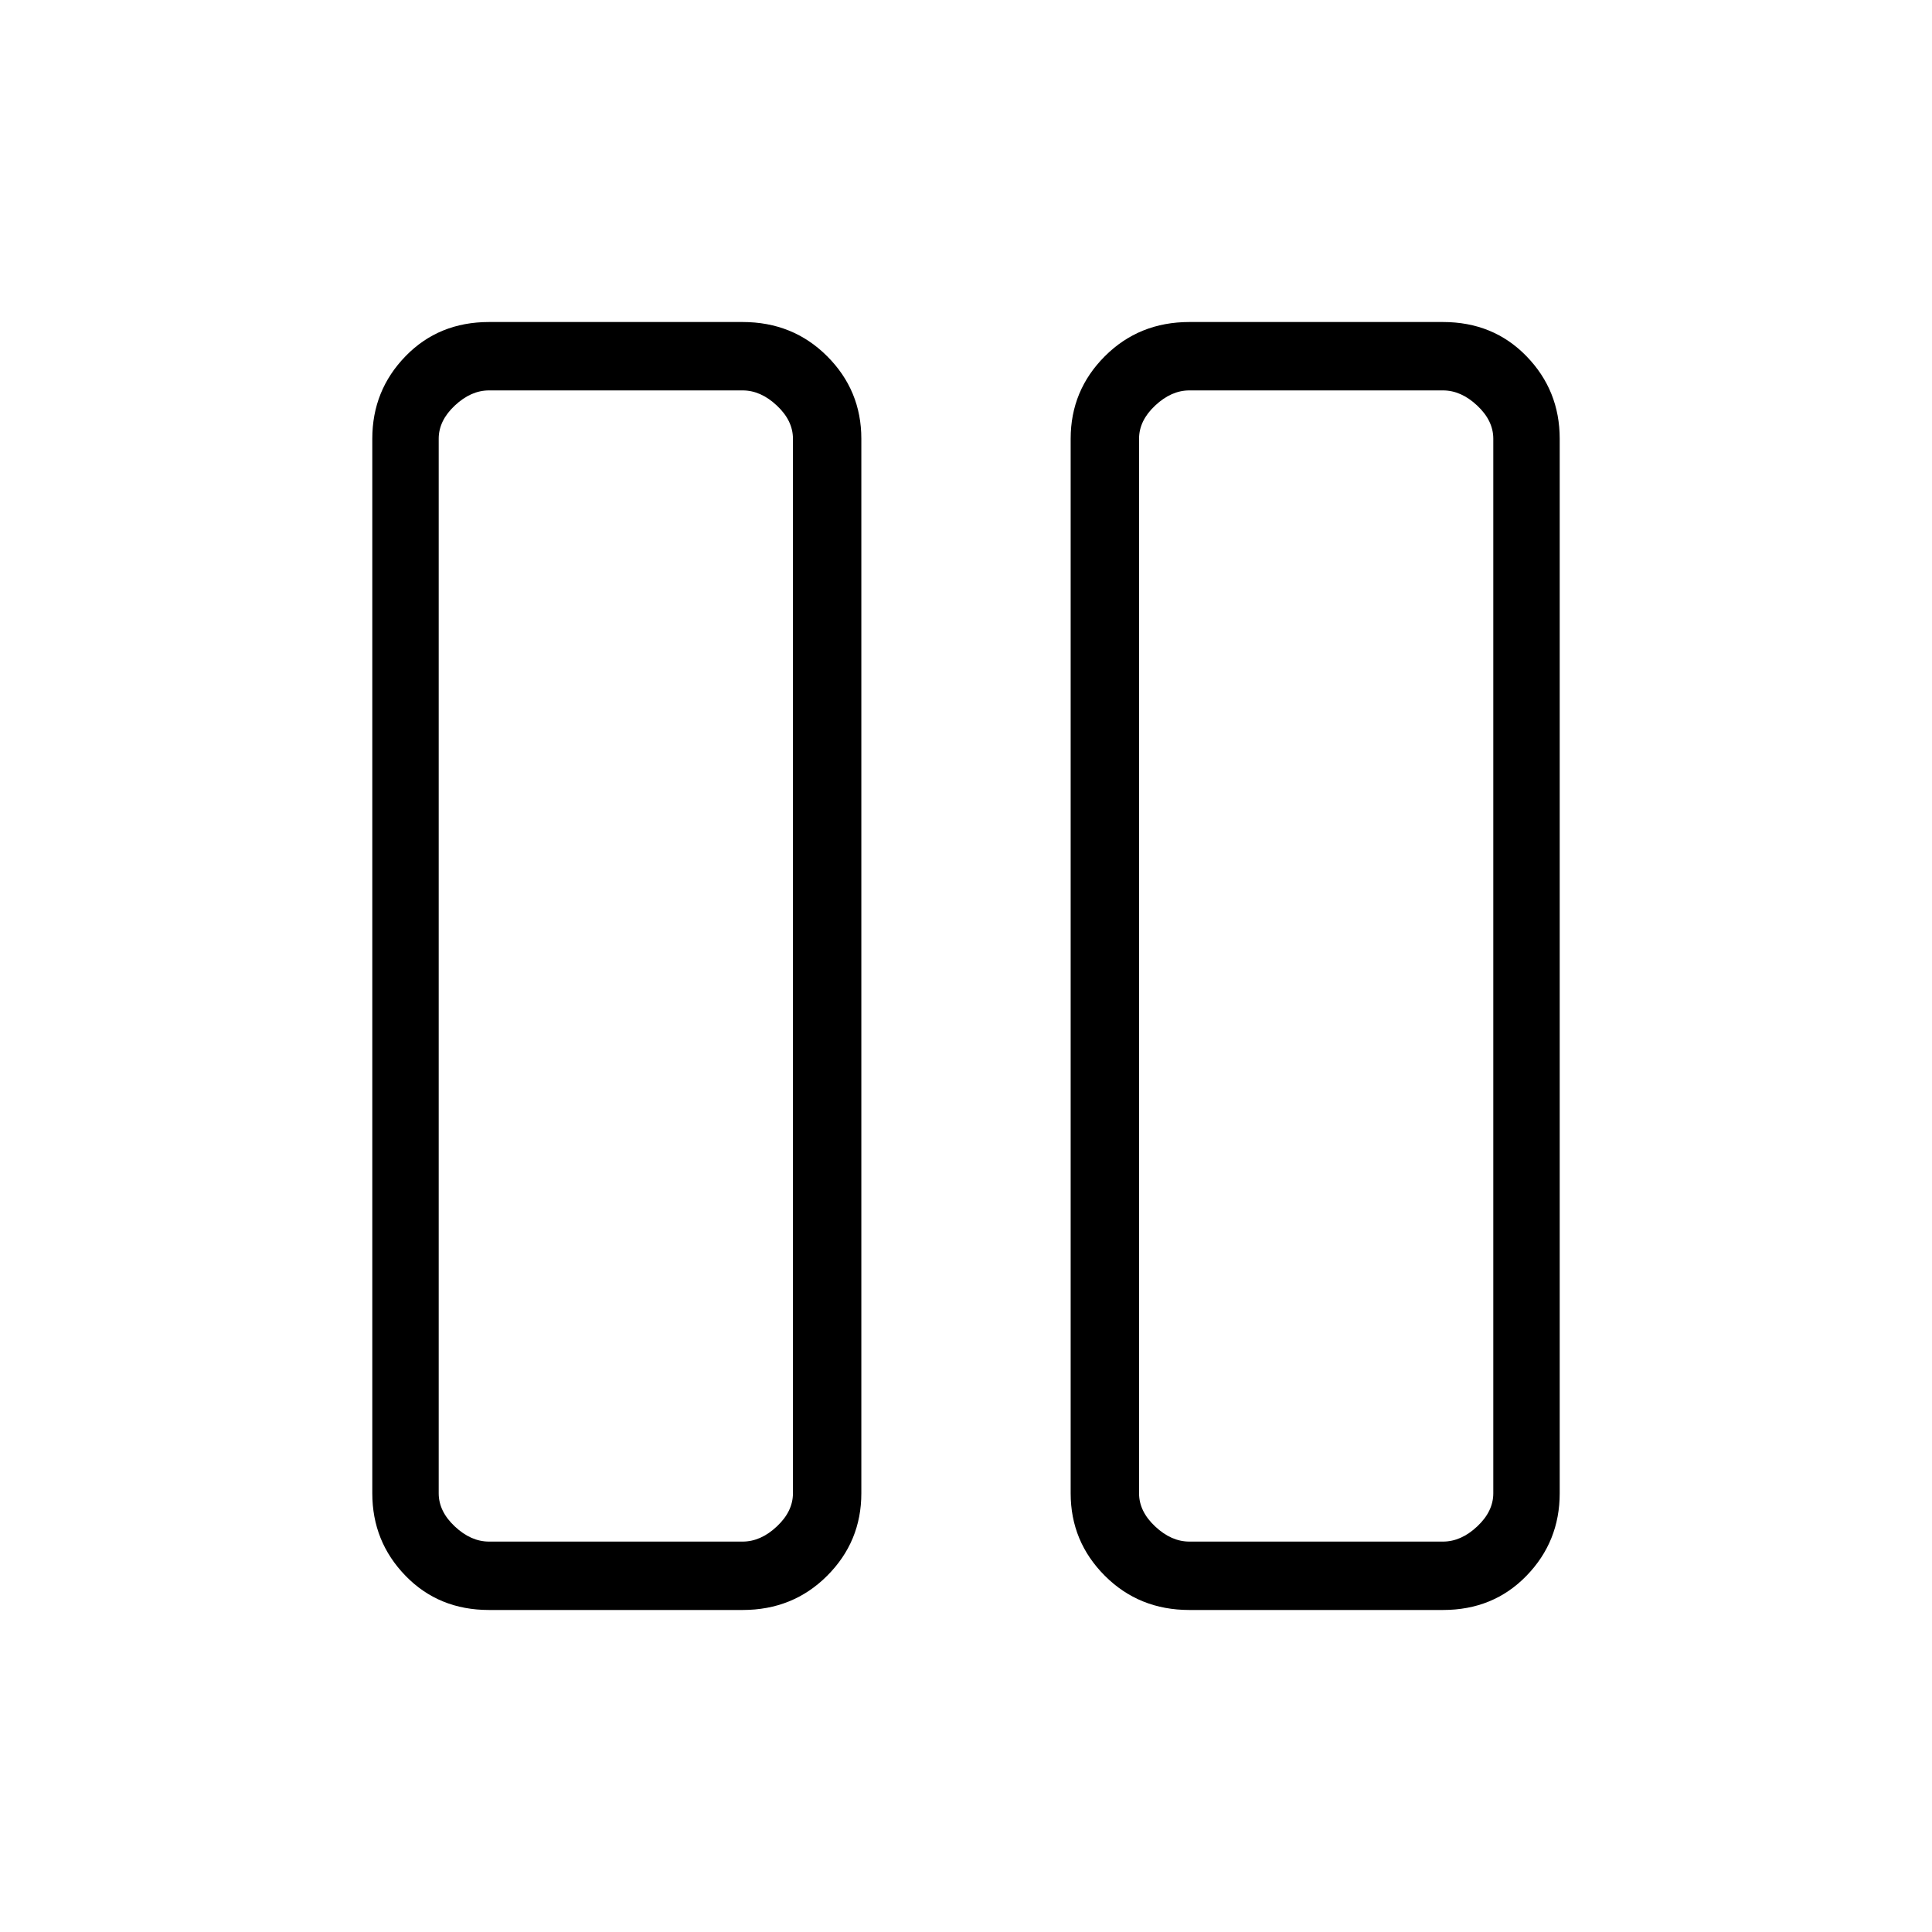 <svg xmlns="http://www.w3.org/2000/svg" height="40" width="40"><path d="M24.625 33.333q-1.042 0-1.75-.708t-.708-1.708V9.083q0-1 .708-1.708t1.75-.708h5.25q1.042 0 1.729.708.688.708.688 1.708v21.834q0 1-.688 1.708-.687.708-1.729.708Zm-1.042-24.25v21.834q0 .375.334.687.333.313.708.313h5.25q.375 0 .708-.313.334-.312.334-.687V9.083q0-.375-.334-.687-.333-.313-.708-.313h-5.25q-.375 0-.708.313-.334.312-.334.687Zm-13.458 24.25q-1.042 0-1.729-.708-.688-.708-.688-1.708V9.083q0-1 .688-1.708.687-.708 1.729-.708h5.25q1.042 0 1.75.708t.708 1.708v21.834q0 1-.708 1.708t-1.75.708ZM9.083 9.083v21.834q0 .375.334.687.333.313.708.313h5.25q.375 0 .708-.313.334-.312.334-.687V9.083q0-.375-.334-.687-.333-.313-.708-.313h-5.25q-.375 0-.708.313-.334.312-.334.687Zm21.834-1h-7.334 7.334Zm-14.5 0H9.083h7.334Z"/></svg>
